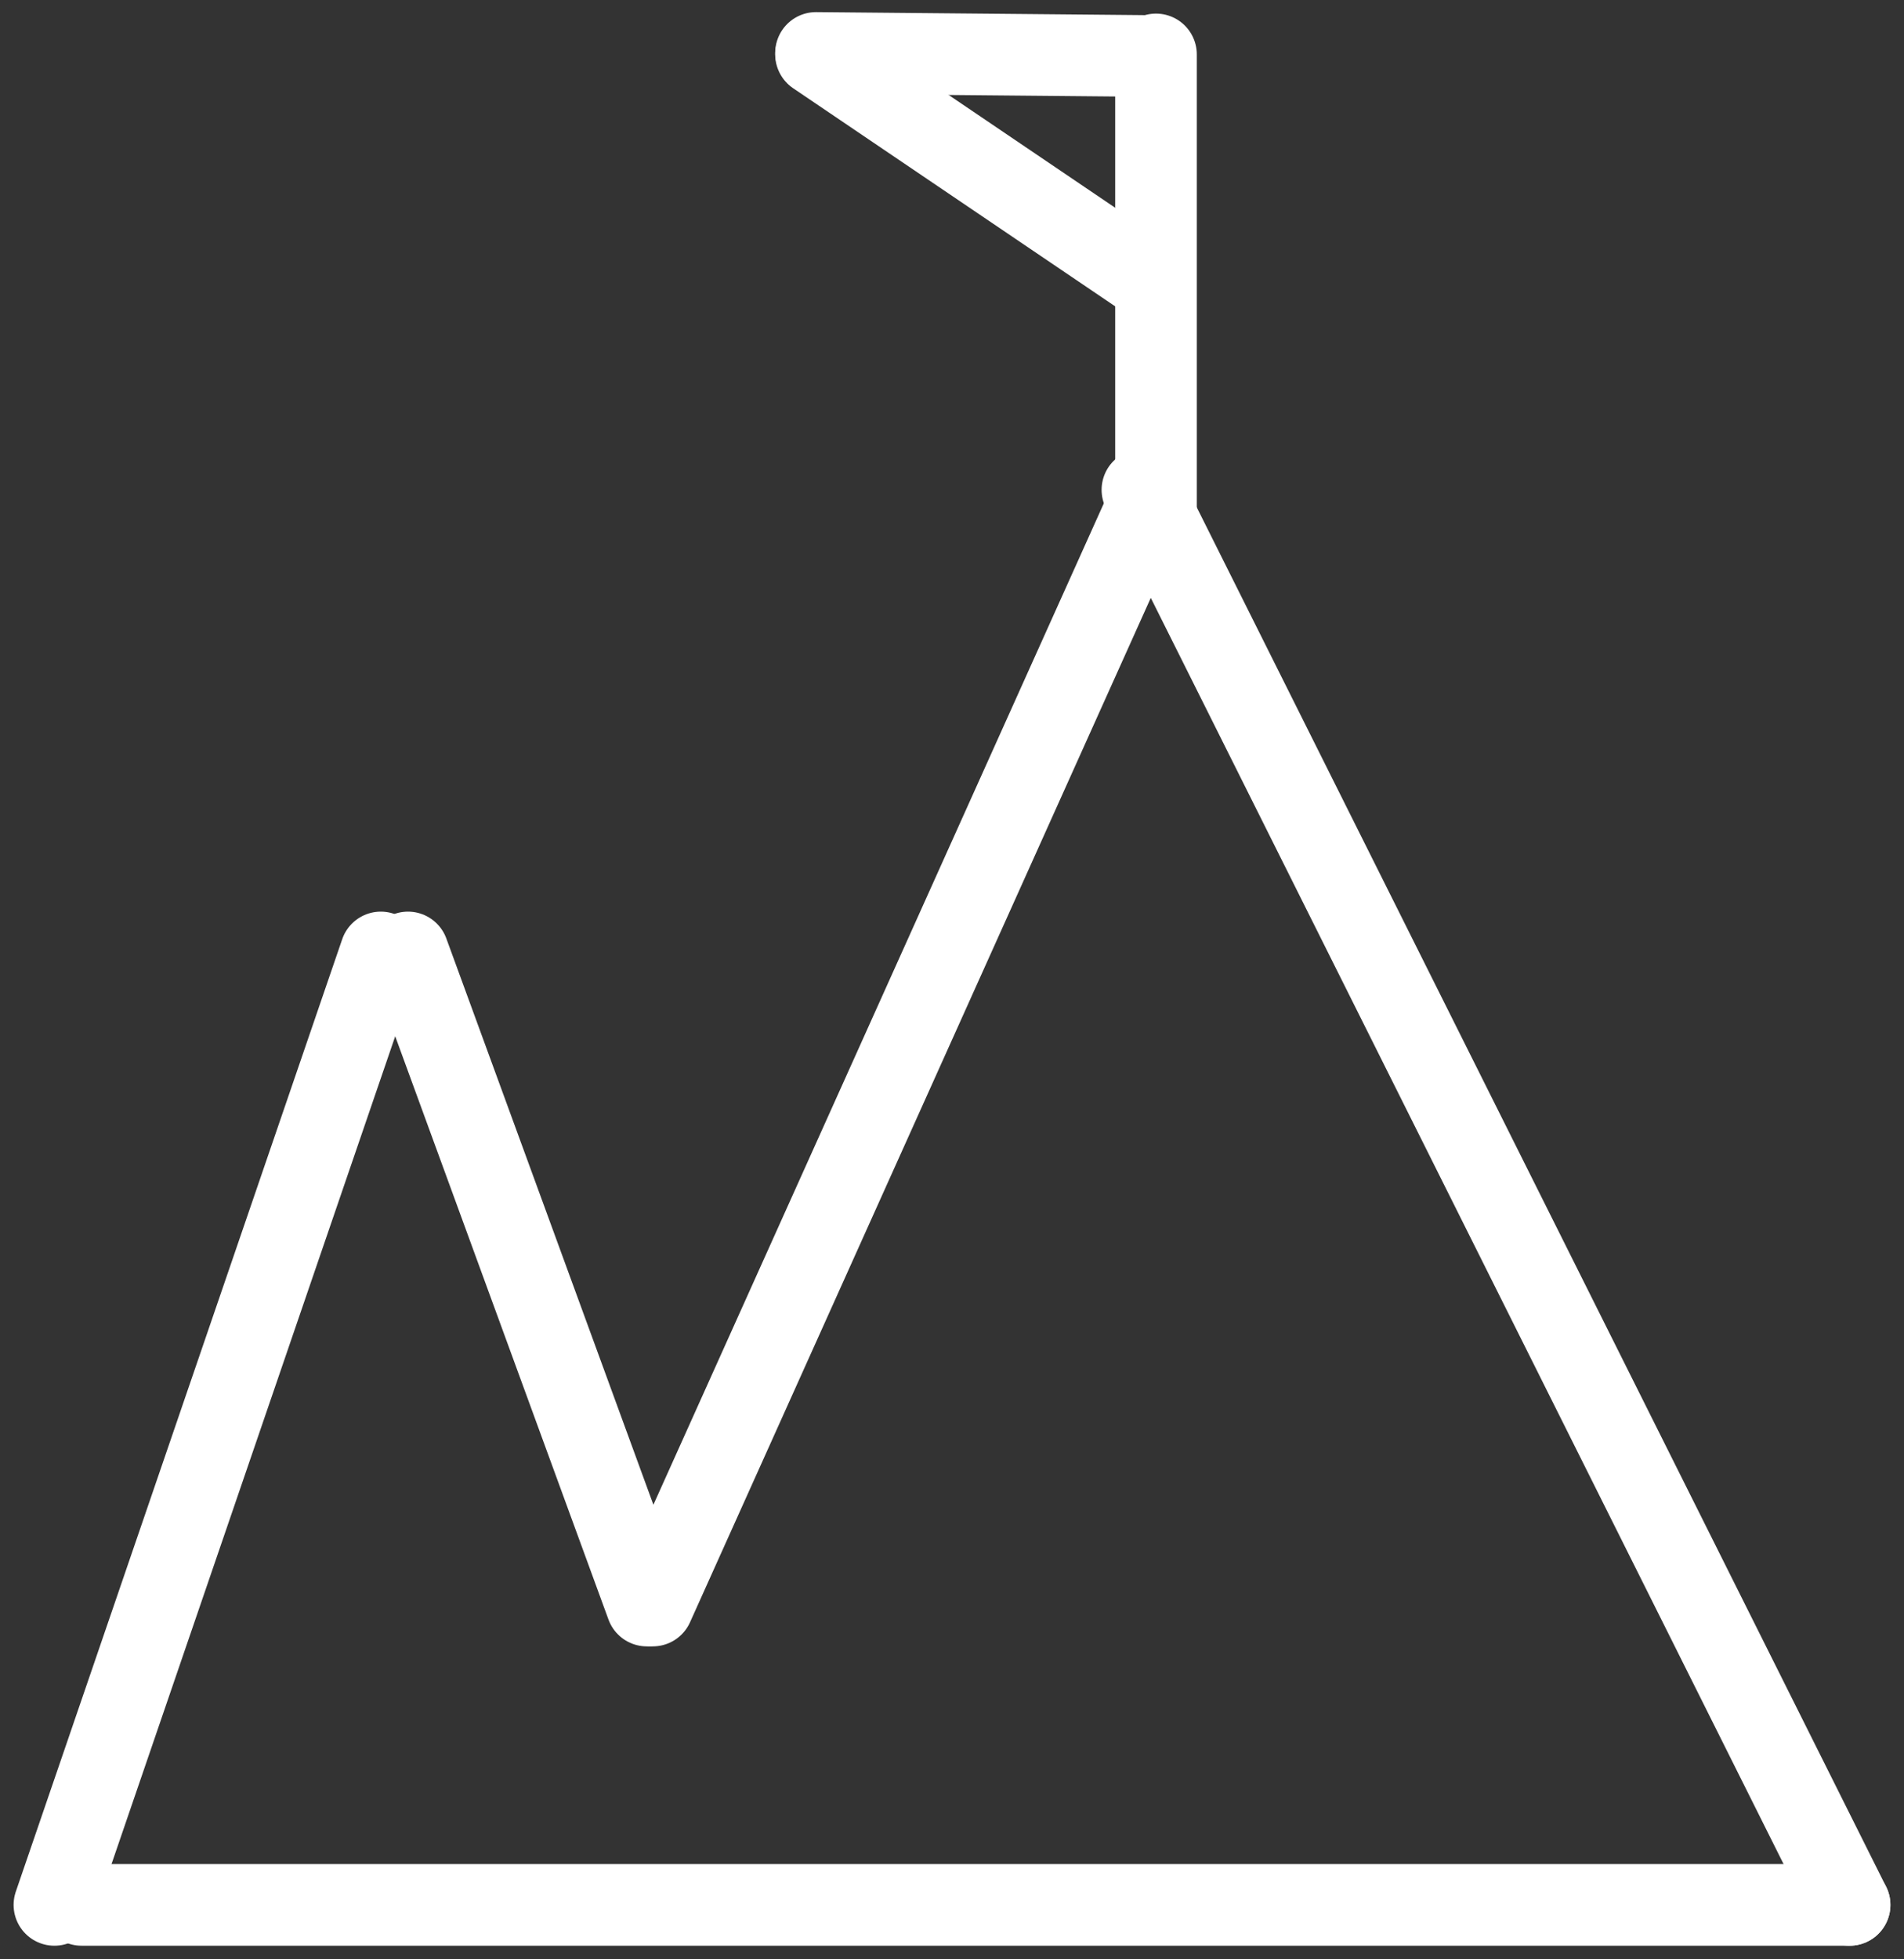 <?xml version="1.0" encoding="UTF-8"?>
<svg width="70px" height="72px" viewBox="0 0 70 72" version="1.1" xmlns="http://www.w3.org/2000/svg" xmlns:xlink="http://www.w3.org/1999/xlink">
    <rect x="0" y="0" width="70" height="72" fill="#333333" stroke="none"/>
    <!-- Generator: Sketch 53.2 (72643) - https://sketchapp.com -->
    <title>mountain-s</title>
    <desc>Created with Sketch.</desc>
    <g id="Hackathon" stroke="none" stroke-width="1" fill="none" fill-rule="evenodd" stroke-linecap="round" stroke-linejoin="round">
        <g id="Desktop-HD" transform="translate(-446, -3404)" stroke="#FFFFFF" stroke-width="3">
            <g id="mountain-s" transform="translate(481, 3440) rotate(-180) translate(-481, -3440) translate(448, 3405)">
                <path d="M0,1 L65,1" id="Path"></path>
                <path d="M44.22,12 L53,36" id="Path"></path>
                <path d="M66,1 L54,36" id="Path"></path>
                <path d="M26.182,61 L38,69" id="Path"></path>
                <path d="M25.5,52.029 L25.5,69" id="Path"></path>
                <path d="M26,68.945 L38,69.055" id="Path"></path>
                <path d="M26,12 L44,52" id="Path" transform="translate(35, 32) scale(1, -1) translate(-35, -32) "></path>
                <path d="M26,1 L0,53" id="Path" transform="translate(13, 27) scale(1, -1) translate(-13, -27) "></path>
            </g>
        </g>
    </g>
</svg>